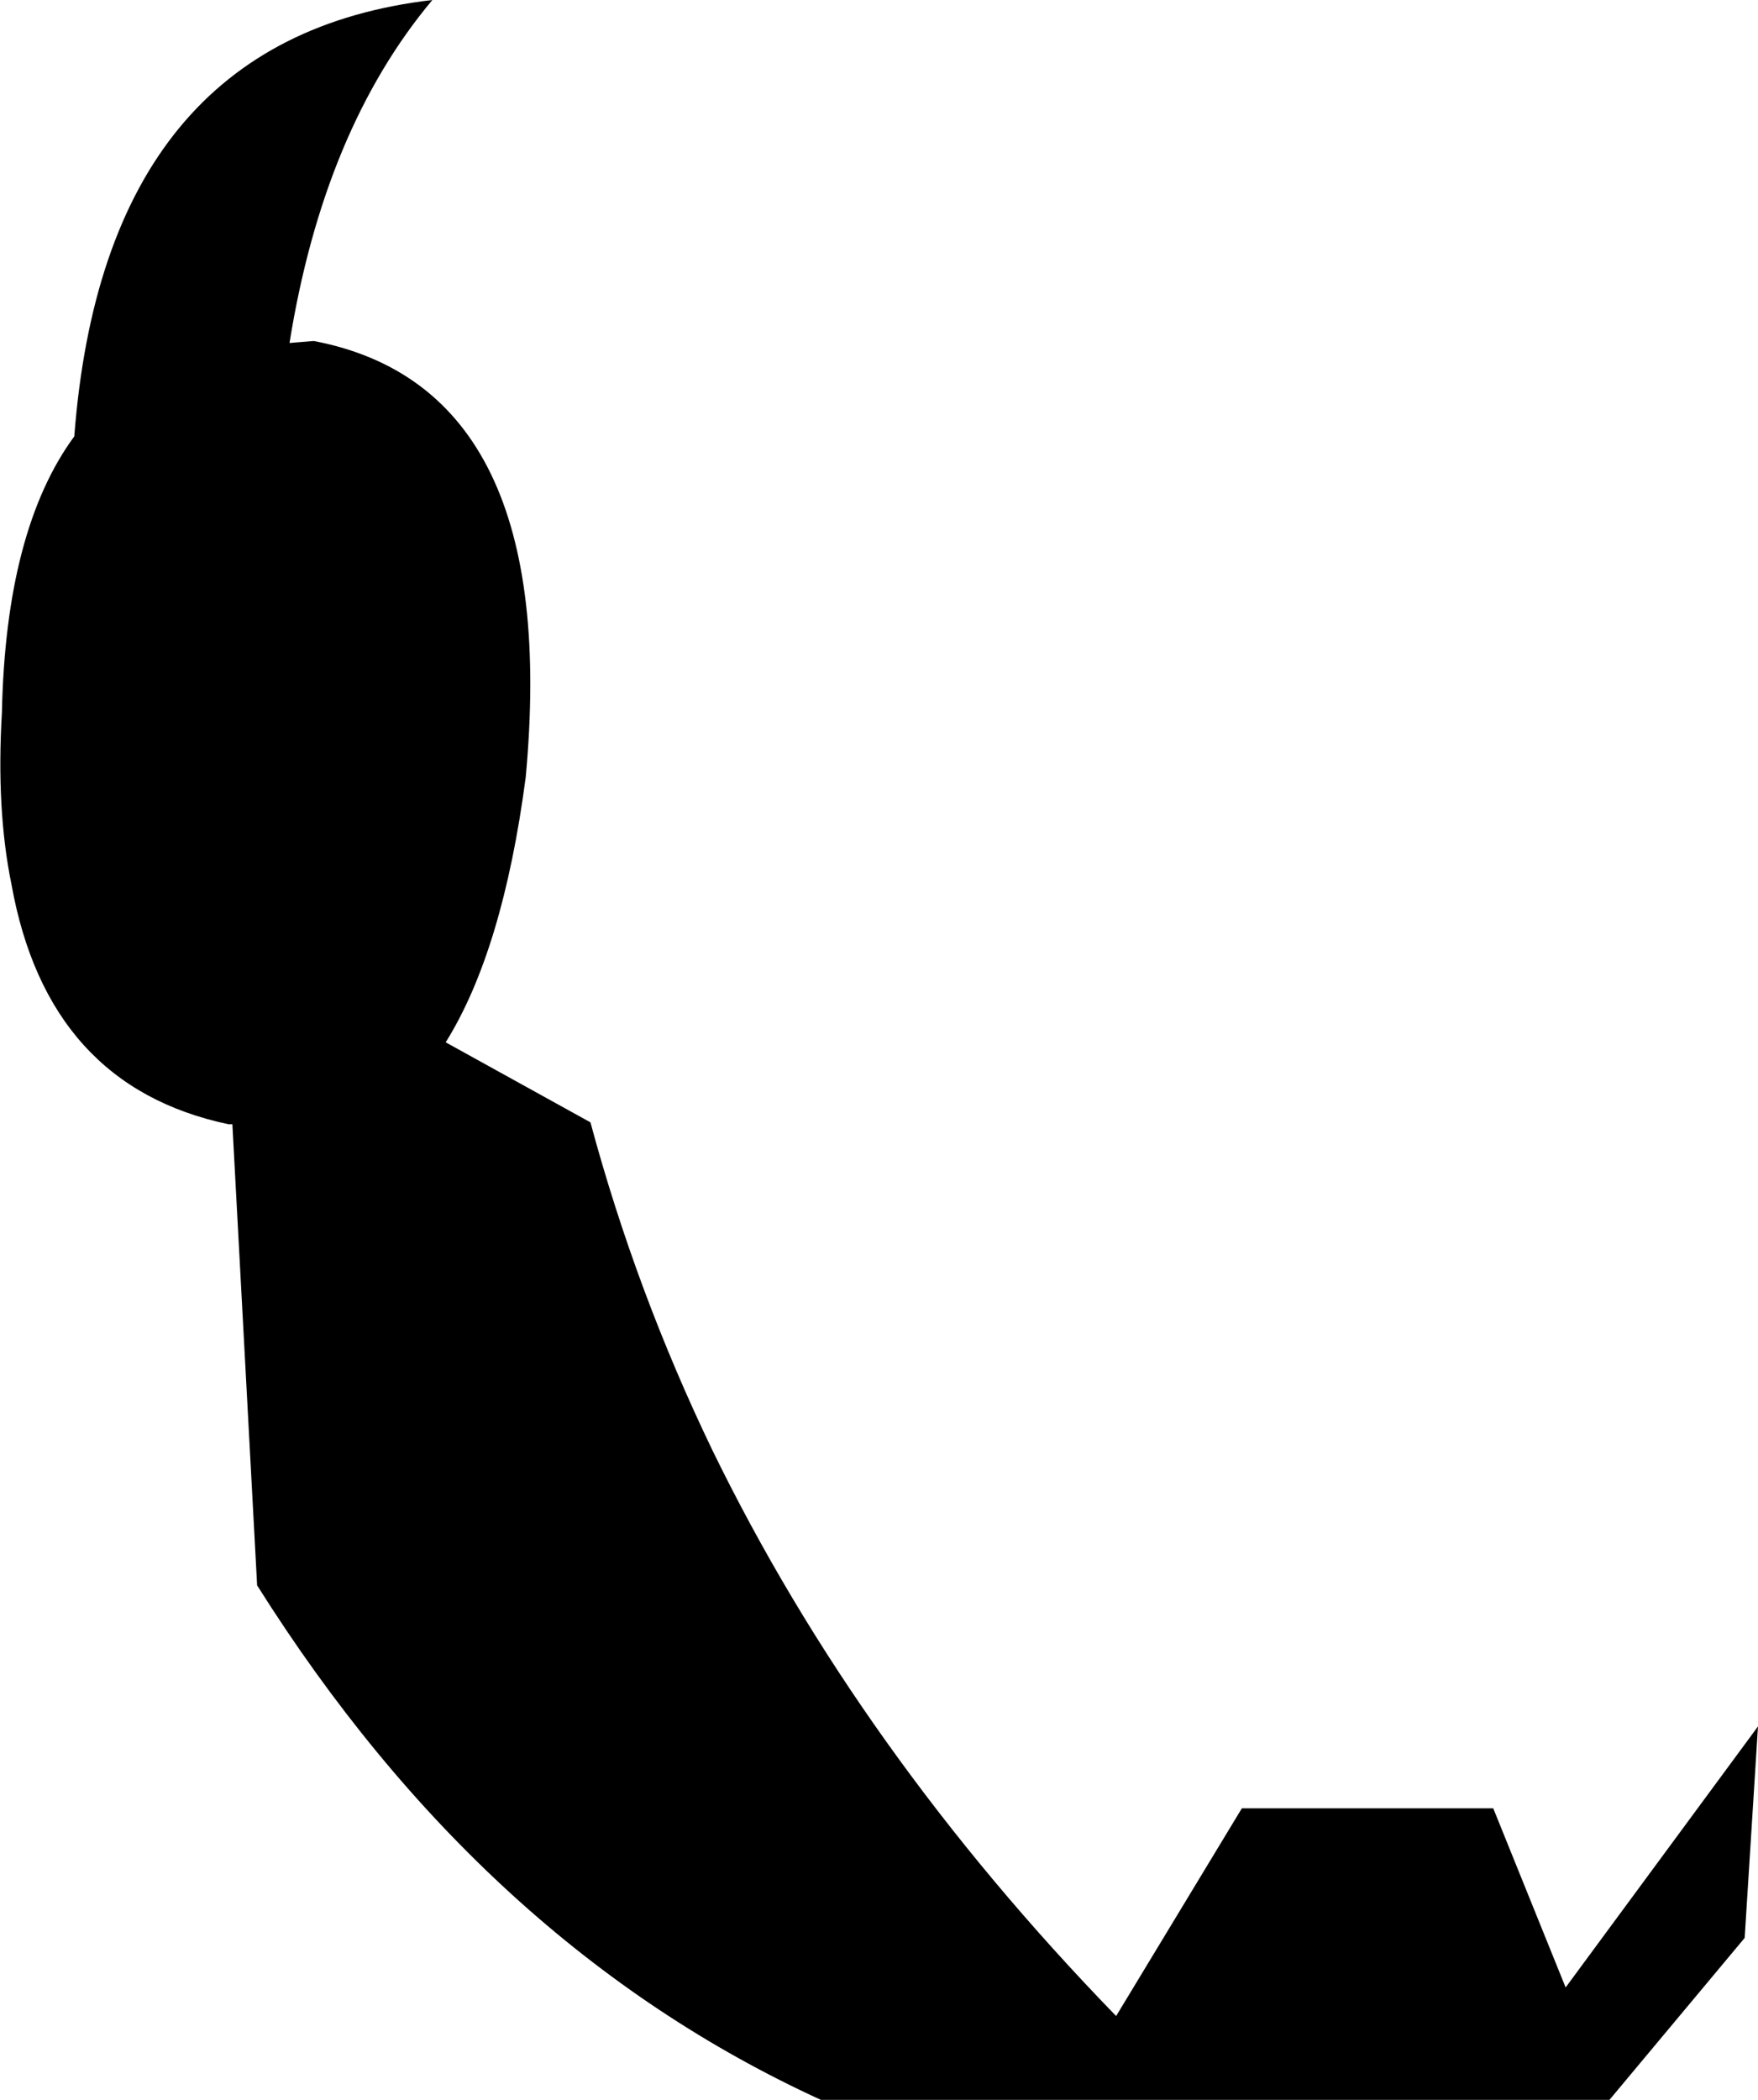 <?xml version="1.0" encoding="UTF-8" standalone="no"?>
<svg xmlns:xlink="http://www.w3.org/1999/xlink" height="55.1px" width="46.15px" xmlns="http://www.w3.org/2000/svg">
  <g transform="matrix(1.0, 0.0, 0.0, 1.0, -202.2, -81.25)">
    <path d="M213.55 81.25 Q210.7 84.65 209.8 90.25 L210.4 90.2 210.45 90.2 Q216.95 91.45 216.0 101.65 215.4 106.2 213.9 108.6 L217.7 110.7 Q218.9 115.15 220.9 119.3 224.75 127.2 231.5 134.15 L234.8 128.7 241.4 128.7 243.3 133.4 248.35 126.55 248.0 132.1 244.45 136.35 223.75 136.35 Q214.9 132.3 208.95 122.85 L208.3 110.75 208.2 110.75 Q203.45 109.75 202.5 104.45 202.1 102.5 202.25 99.95 202.35 95.15 204.15 92.7 204.95 82.25 213.55 81.25" fill="#000000" fill-rule="evenodd" stroke="none"/>
  </g>
</svg>
